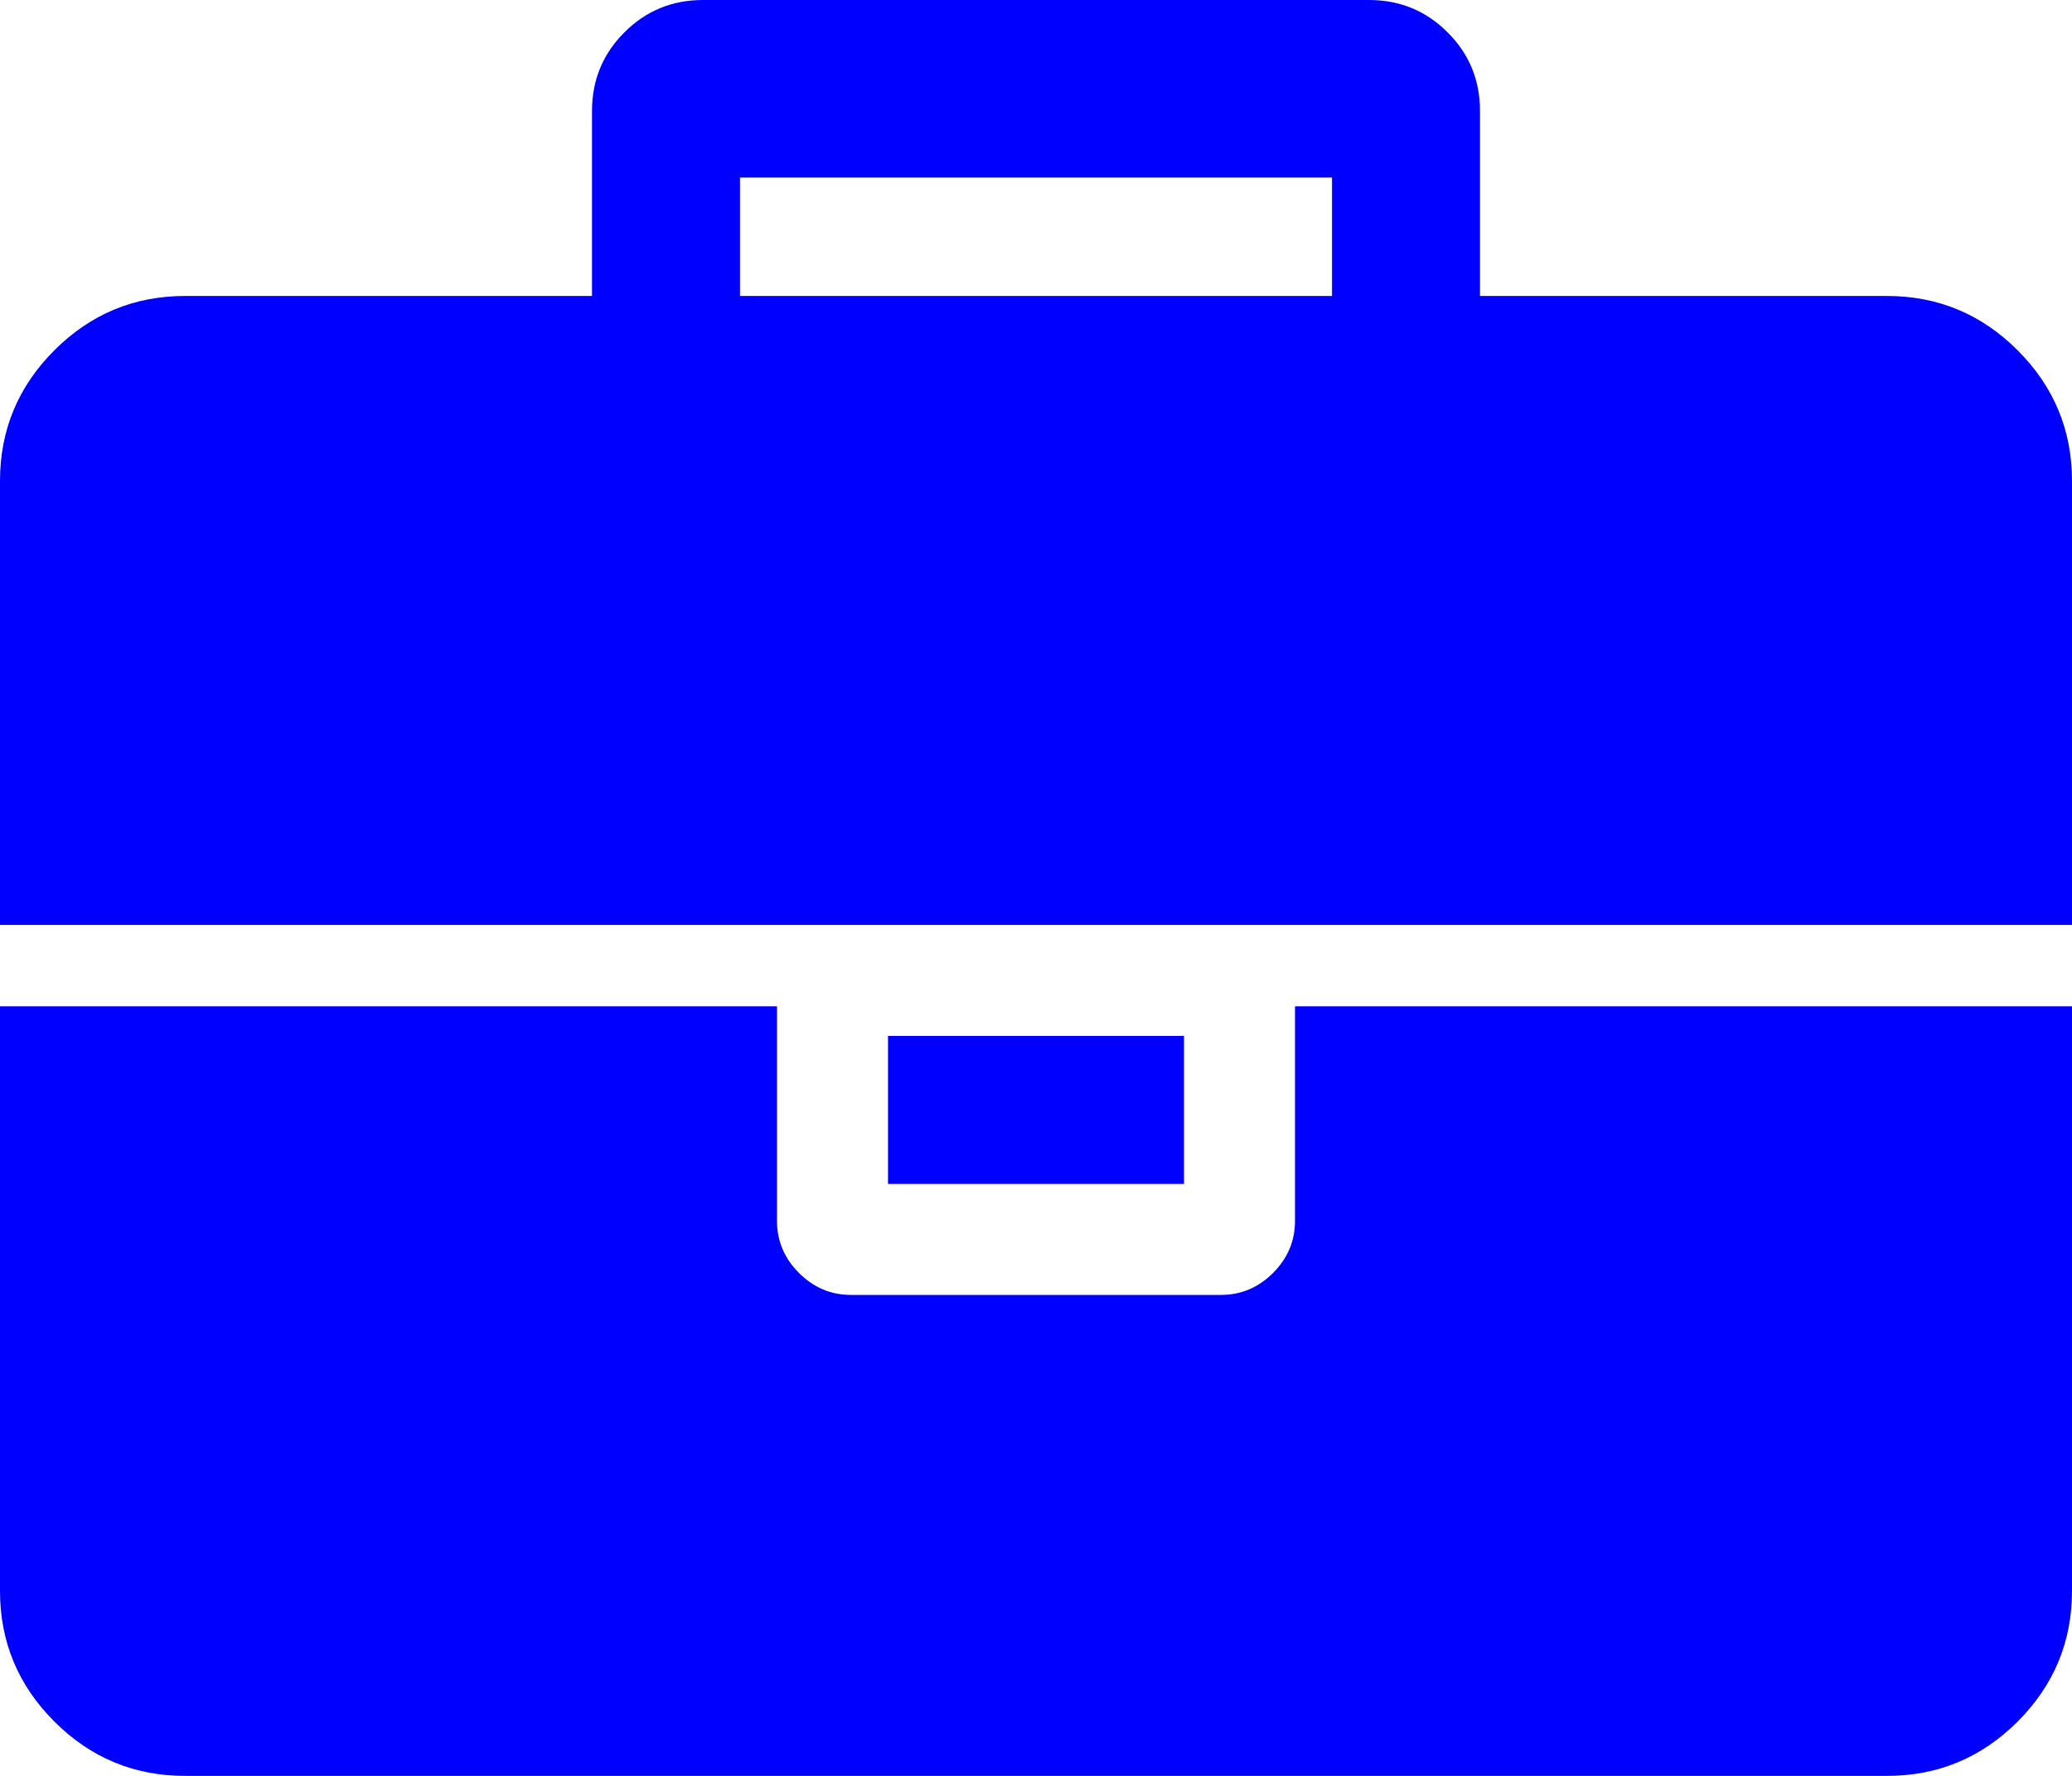 ﻿<?xml version="1.0" encoding="utf-8"?>
<svg version="1.1" xmlns:xlink="http://www.w3.org/1999/xlink" width="35px" height="30px" xmlns="http://www.w3.org/2000/svg">
  <g transform="matrix(1 0 0 1 -370 -408 )">
    <path d="M 12.5 3  L 12.5 5  L 22.5 5  L 22.5 3  L 12.5 3  Z M 21.875 17  L 35 17  L 35 26.875  C 35 27.734  34.694 28.47  34.082 29.082  C 33.47 29.694  32.734 30  31.875 30  L 3.125 30  C 2.266 30  1.53 29.694  0.918 29.082  C 0.306 28.47  0 27.734  0 26.875  L 0 17  L 13.125 17  L 13.125 20.625  C 13.125 20.964  13.249 21.257  13.496 21.504  C 13.743 21.751  14.036 21.875  14.375 21.875  L 20.625 21.875  C 20.964 21.875  21.257 21.751  21.504 21.504  C 21.751 21.257  21.875 20.964  21.875 20.625  L 21.875 17  Z M 15 17.5  L 20 17.5  L 20 20  L 15 20  L 15 17.5  Z M 34.082 5.918  C 34.694 6.53  35 7.266  35 8.125  L 35 15.625  L 0 15.625  L 0 8.125  C 0 7.266  0.306 6.53  0.918 5.918  C 1.53 5.306  2.266 5  3.125 5  L 10 5  L 10 1.875  C 10 1.354  10.182 0.911  10.547 0.547  C 10.911 0.182  11.354 0  11.875 0  L 23.125 0  C 23.646 0  24.089 0.182  24.453 0.547  C 24.818 0.911  25 1.354  25 1.875  L 25 5  L 31.875 5  C 32.734 5  33.47 5.306  34.082 5.918  Z " fill-rule="nonzero" fill="#0000ff" stroke="none" transform="matrix(1 0 0 1 370 408 )" />
  </g>
</svg>